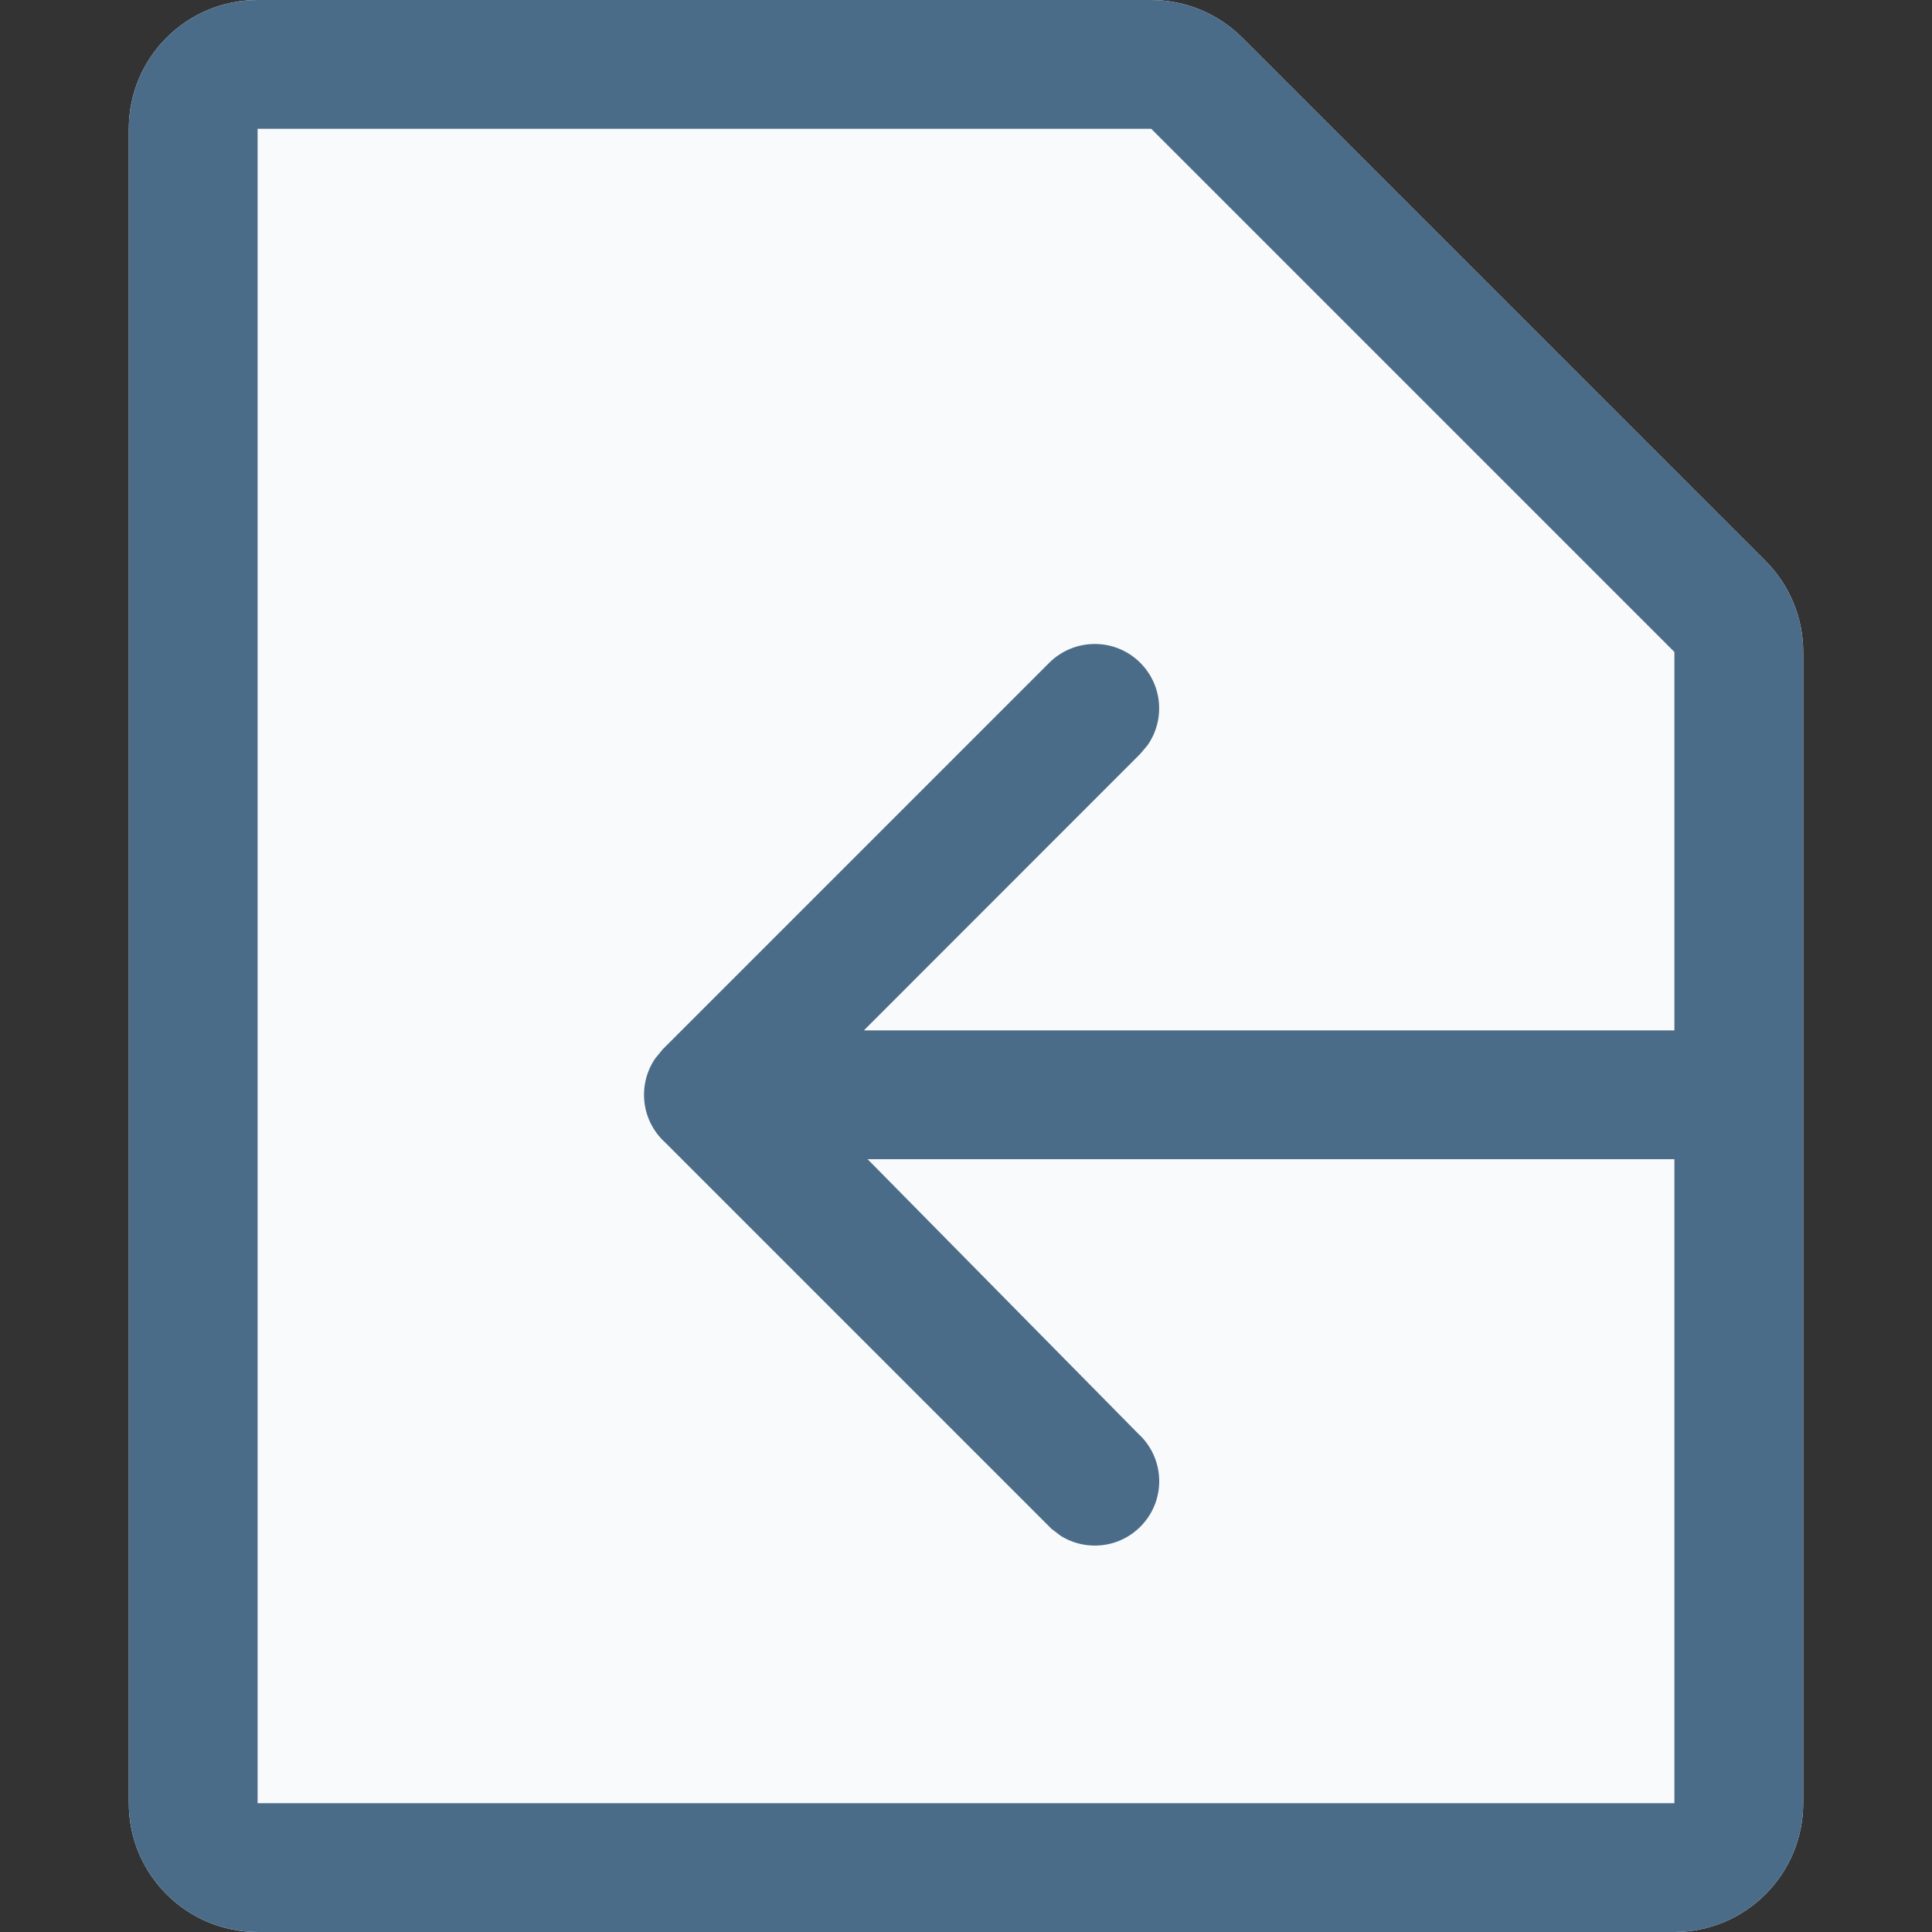 <svg width="15" height="15" viewBox="0 0 15 15" fill="none" xmlns="http://www.w3.org/2000/svg">
<rect x="0" y="0" width="15" height="15" fill="#333333" stroke="none"/>
<path fill-rule="evenodd" clip-rule="evenodd" d="M8.938 8.77785e-06C9.203 3.1575e-06 9.457 0.105 9.645 0.293L13.707 4.355C13.895 4.543 14 4.797 14 5.062V14C14 14.552 13.552 15 13 15H2C1.448 15 1 14.552 1 14V1C1 0.448 1.448 0 2 0L8.938 8.77785e-06Z" fill="#F9FAFB"/>
<path fill-rule="evenodd" clip-rule="evenodd" d="M8.938 2.24838e-10C9.203 -5.61988e-06 9.457 0.105 9.645 0.293L13.707 4.355C13.895 4.543 14 4.797 14 5.062V14C14 14.552 13.552 15 13 15H2C1.448 15 1 14.552 1 14V1C1 0.448 1.448 0 2 0L8.938 2.24838e-10ZM2 1V14H13L13 9H6.736L8.836 11.13C9.041 11.316 9.056 11.632 8.87 11.836C8.705 12.018 8.437 12.05 8.235 11.924L8.164 11.87L5.164 8.87C4.976 8.699 4.949 8.42 5.087 8.218L5.146 8.146L8.146 5.146C8.342 4.951 8.658 4.951 8.853 5.146C9.027 5.32 9.046 5.589 8.911 5.784L8.853 5.853L6.707 8H13L13 5.062L8.938 1H2Z" fill="#4B6C89"/>
</svg>
